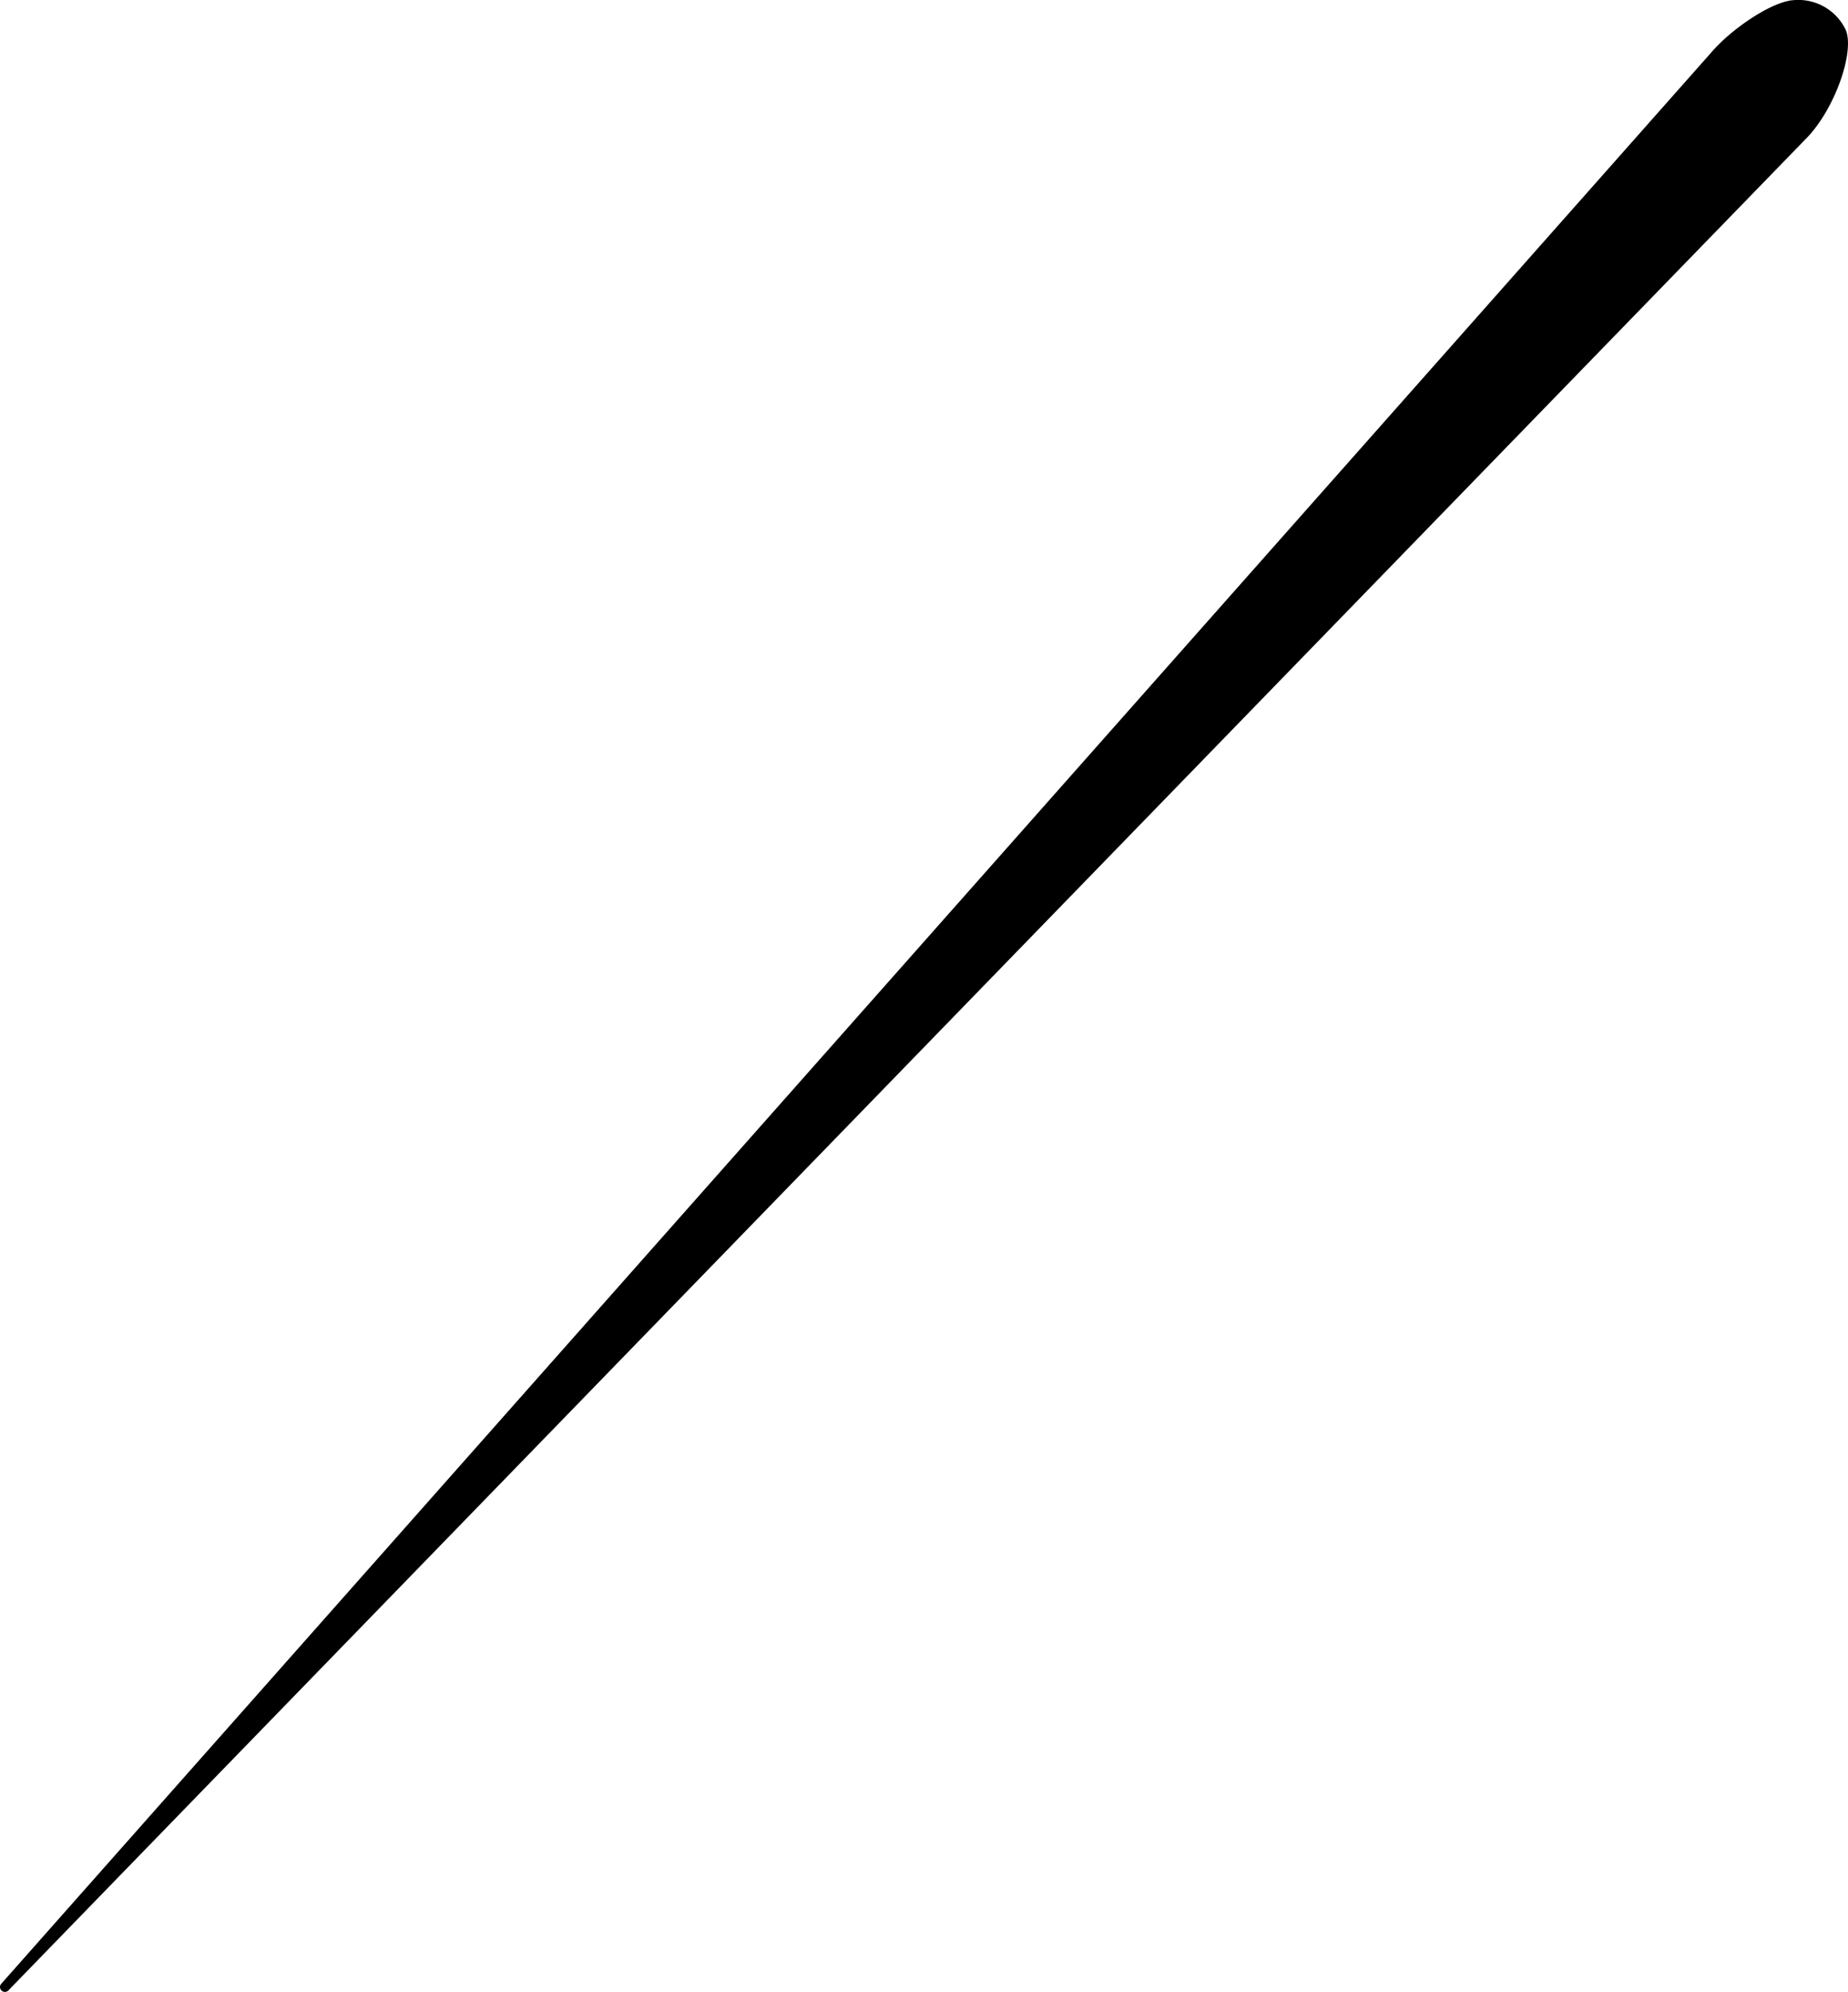 <svg xmlns="http://www.w3.org/2000/svg" width="205.508" height="221.447" viewBox="0 0 205.508 221.447">
  <path id="Path_5880" data-name="Path 5880" d="M200.179,286.174c-2.584.33-6.833,3.343-8.862,5.692L1.029,506.716a.544.544,0,0,0,.782.746L201.716,301.6c3.287-3.286,5.6-10.024,4.375-12.3a5.837,5.837,0,0,0-5.913-3.12Z" transform="translate(-0.917 -286.143)"/>
</svg>
